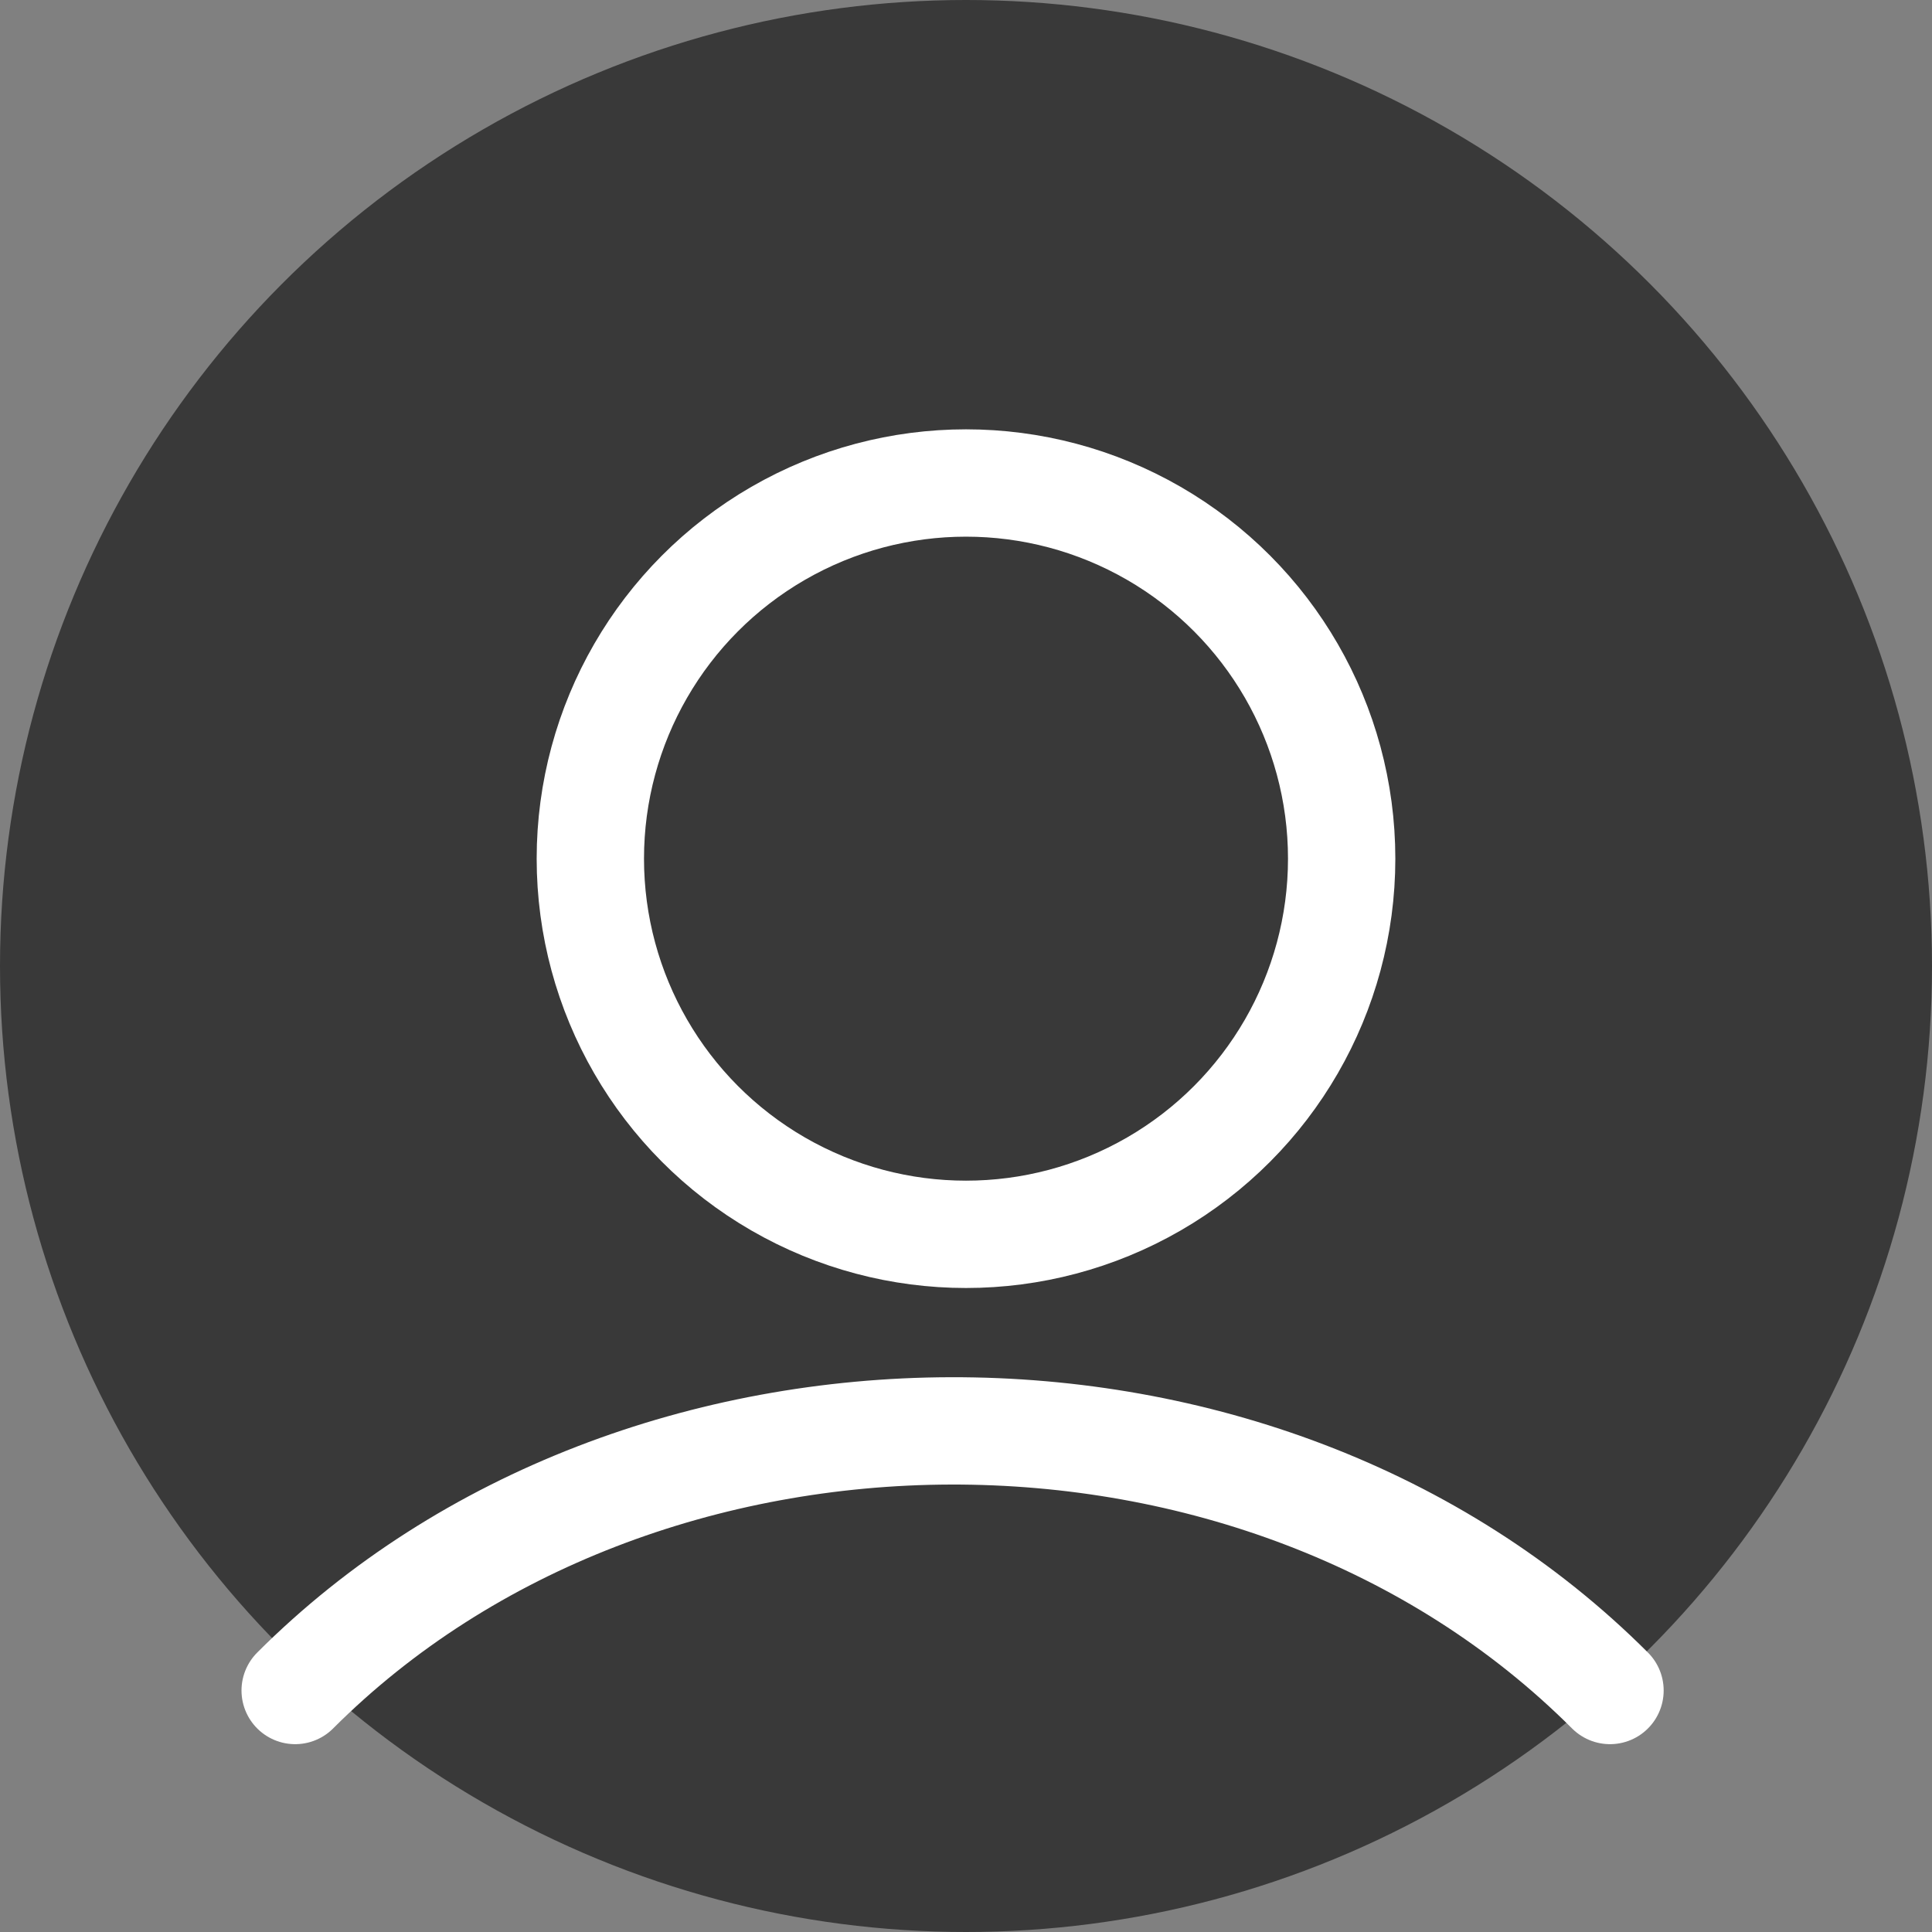 <svg width="36" height="36" viewBox="0 0 36 36" fill="none" xmlns="http://www.w3.org/2000/svg">
<rect x="0" y="0" width="36" height="36" fill="#808080" stroke="none"/>
<circle cx="18" cy="18" r="18" fill="#393939"/>
<path d="M30 31.5C23.5 25 11.9 25.1 5.5 31.5" stroke="white" stroke-width="2" stroke-linecap="round"/>
<circle cx="18" cy="16" r="7" stroke="white" stroke-width="2"/>
</svg>
